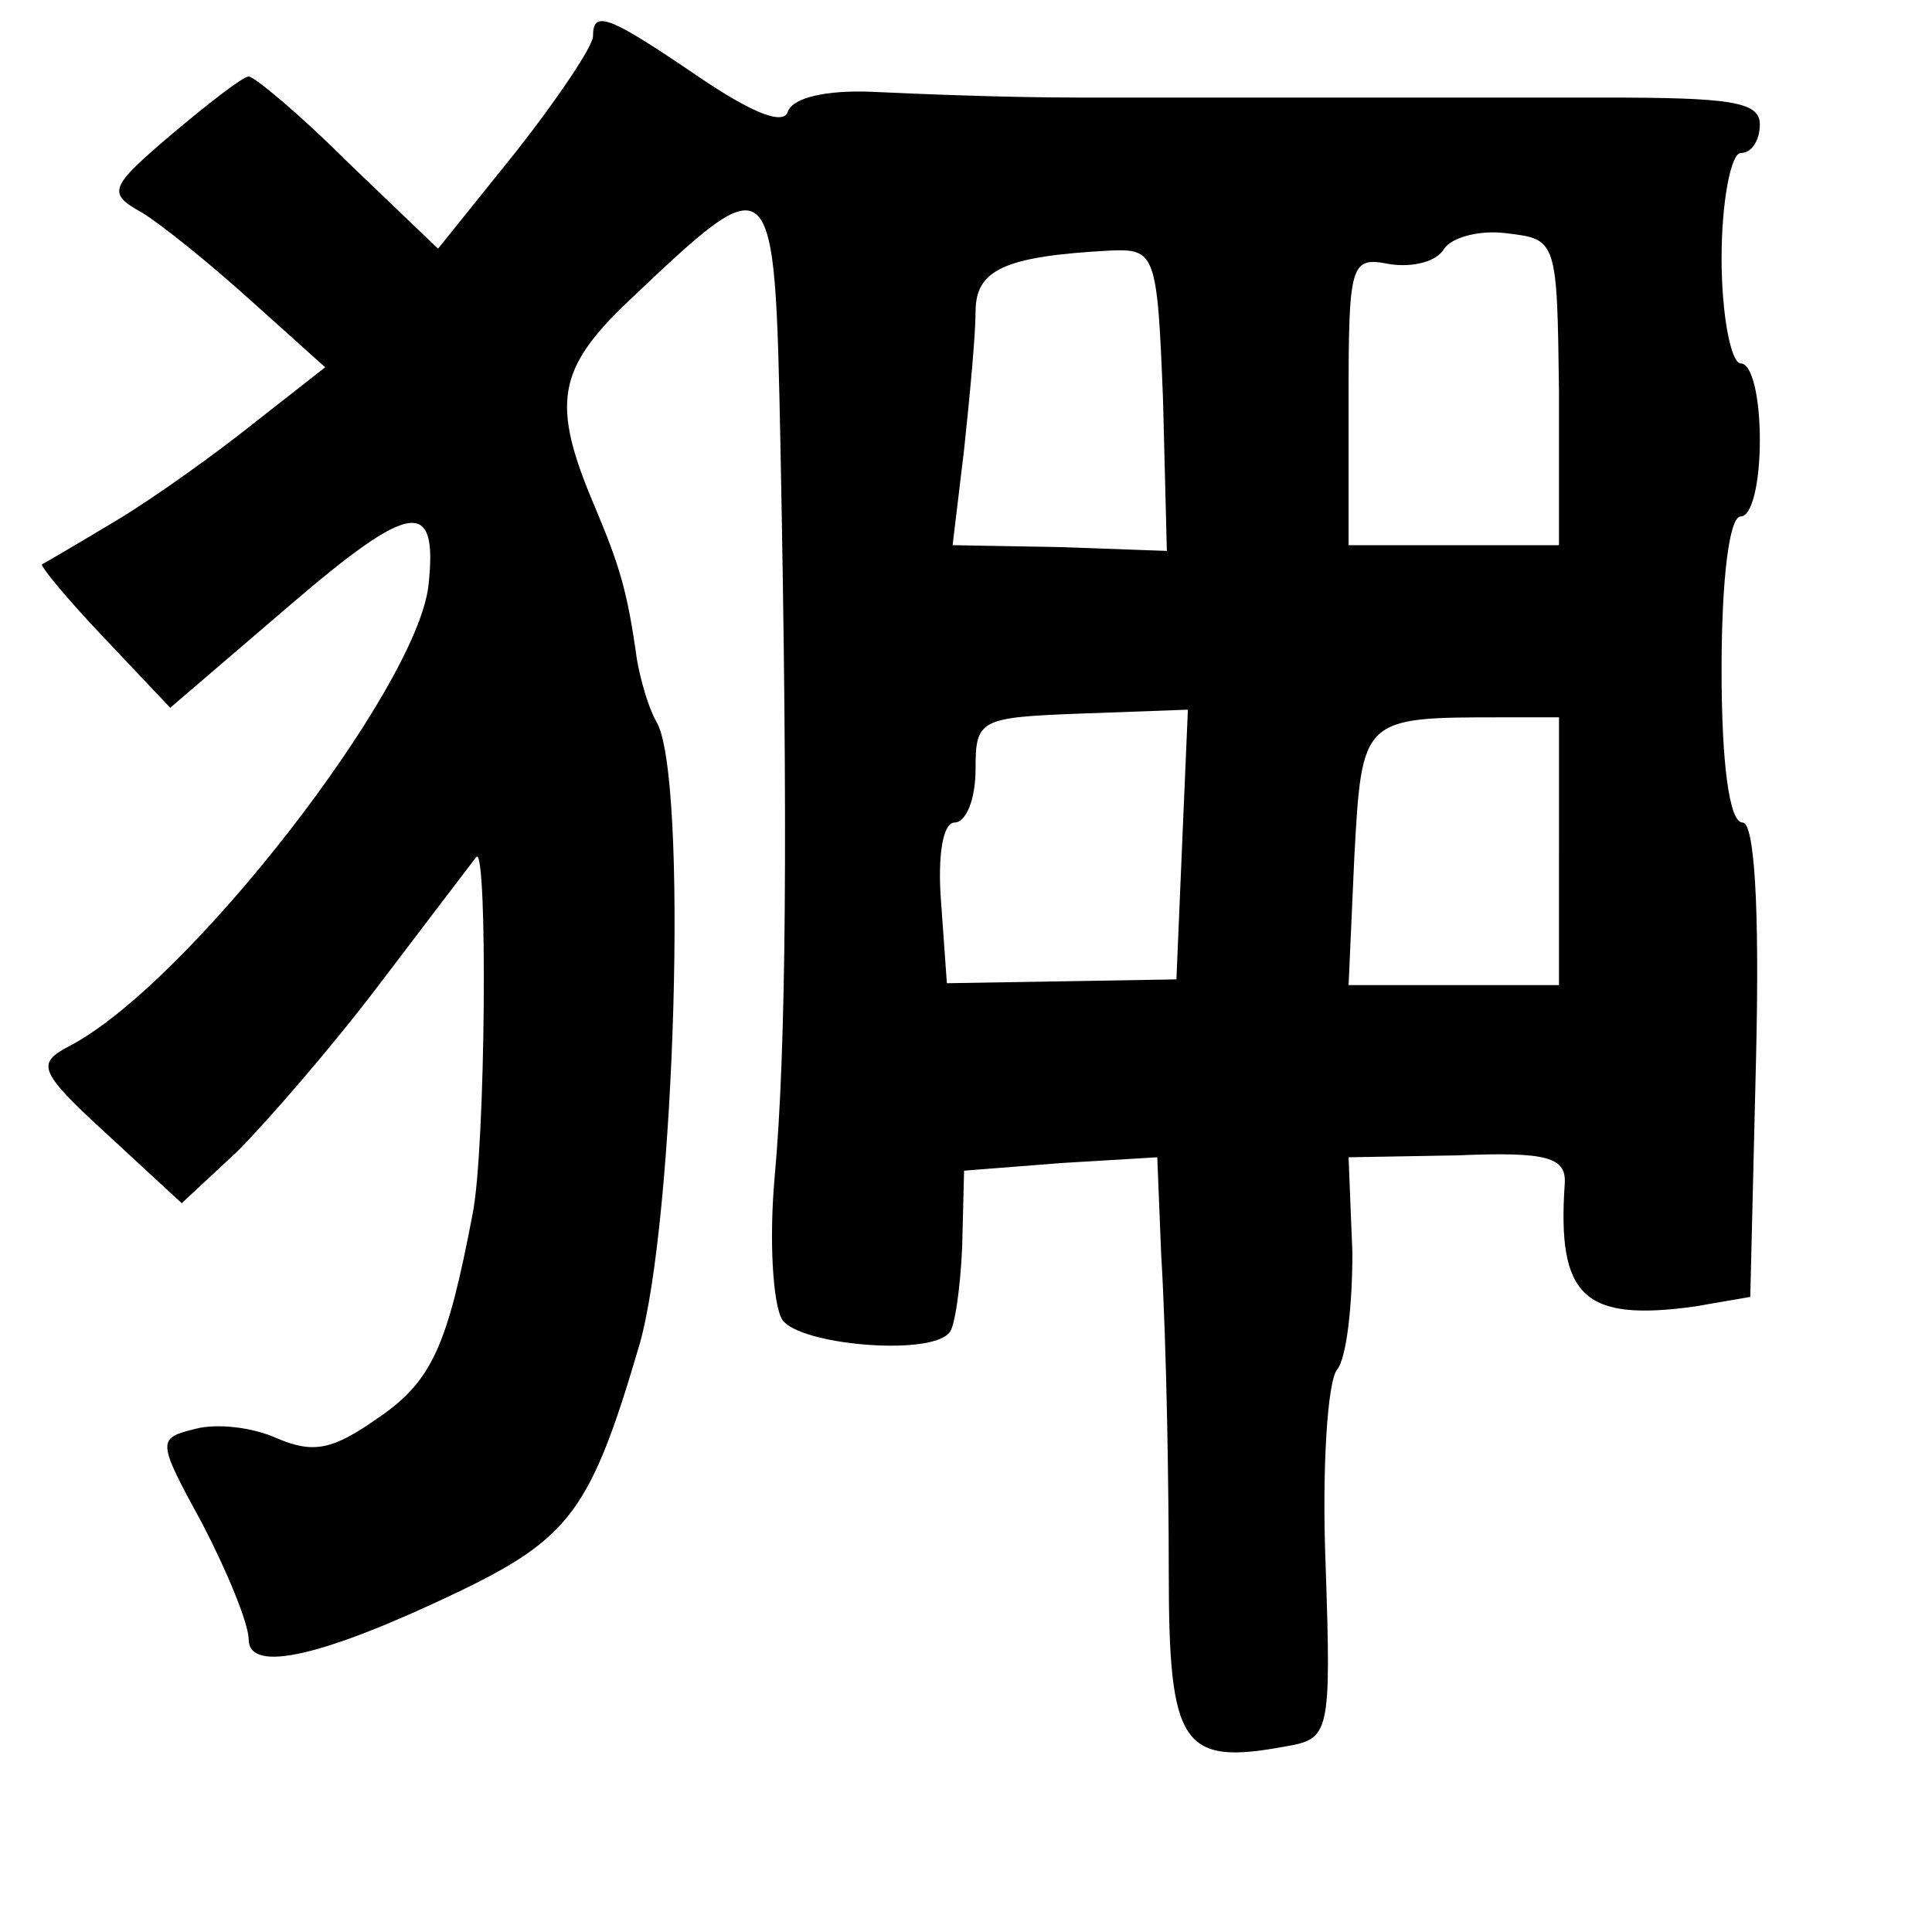 <?xml version="1.0" standalone="no"?>
<!DOCTYPE svg PUBLIC "-//W3C//DTD SVG 20010904//EN"
 "http://www.w3.org/TR/2001/REC-SVG-20010904/DTD/svg10.dtd">
<svg version="1.0" xmlns="http://www.w3.org/2000/svg"
 width="101pt" height="101pt" viewBox="0 0 101 101"
 preserveAspectRatio="xMidYMid meet">
<g transform="translate(0,101) scale(0.1,-0.1)"
fill="#000000" stroke="none">
<path d="M310 991 c0 -5 -18 -32 -40 -60 l-41 -51 -47 45 c-25 25 -49 45 -52
45 -3 0 -21 -14 -40 -30 -33 -28 -34 -31 -16 -41 10 -6 36 -27 57 -46 l39 -35
-37 -29 c-20 -16 -52 -39 -72 -51 -20 -12 -37 -22 -39 -23 -1 -1 13 -18 32
-38 l35 -37 63 54 c63 54 77 56 72 10 -6 -54 -126 -209 -188 -241 -17 -9 -16
-13 20 -46 l39 -36 29 27 c15 15 49 54 74 87 25 33 48 63 51 67 6 7 5 -153 -2
-187 -13 -68 -21 -87 -49 -106 -24 -17 -34 -19 -53 -11 -13 6 -32 8 -43 5 -20
-5 -20 -6 4 -50 13 -25 24 -52 24 -60 0 -18 39 -9 110 25 58 28 69 43 94 128
19 64 26 300 9 327 -4 7 -8 21 -10 32 -5 36 -9 49 -22 80 -23 54 -20 72 18
108 76 72 76 72 79 -76 4 -202 3 -316 -3 -382 -3 -33 -1 -67 4 -75 9 -13 76
-19 87 -7 3 2 6 23 7 45 l1 40 51 4 50 3 2 -50 c3 -50 4 -126 4 -167 0 -91 7
-101 61 -91 23 4 24 6 21 95 -2 50 1 96 6 102 5 6 8 34 8 61 l-2 50 57 1 c47
2 57 -1 56 -15 -4 -59 10 -72 68 -64 l29 5 3 124 c2 82 -1 124 -7 124 -7 0
-11 31 -11 80 0 47 4 80 10 80 6 0 10 18 10 40 0 22 -4 40 -10 40 -5 0 -10 25
-10 55 0 30 5 55 10 55 6 0 10 7 10 15 0 12 -16 14 -82 14 -46 0 -111 0 -145
0 -35 0 -93 0 -130 0 -38 0 -86 2 -107 3 -24 1 -41 -3 -44 -10 -2 -8 -19 -1
-47 18 -47 32 -55 35 -55 21z m505 -186 l0 -80 -55 0 -55 0 0 76 c0 71 1 75
21 71 12 -2 25 1 29 8 4 6 19 10 33 8 26 -3 26 -4 27 -83z m-207 -4 l2 -79
-56 2 -56 1 6 50 c3 28 6 60 6 72 0 22 15 29 70 32 24 1 25 -1 28 -78z m10
-232 l-3 -71 -60 -1 -60 -1 -3 42 c-2 25 1 42 7 42 6 0 11 12 11 28 0 26 2 27
56 29 l55 2 -3 -70z m197 -4 l0 -70 -55 0 -55 0 3 67 c4 73 4 73 77 73 l30 0
0 -70z"/>
</g>
</svg>
